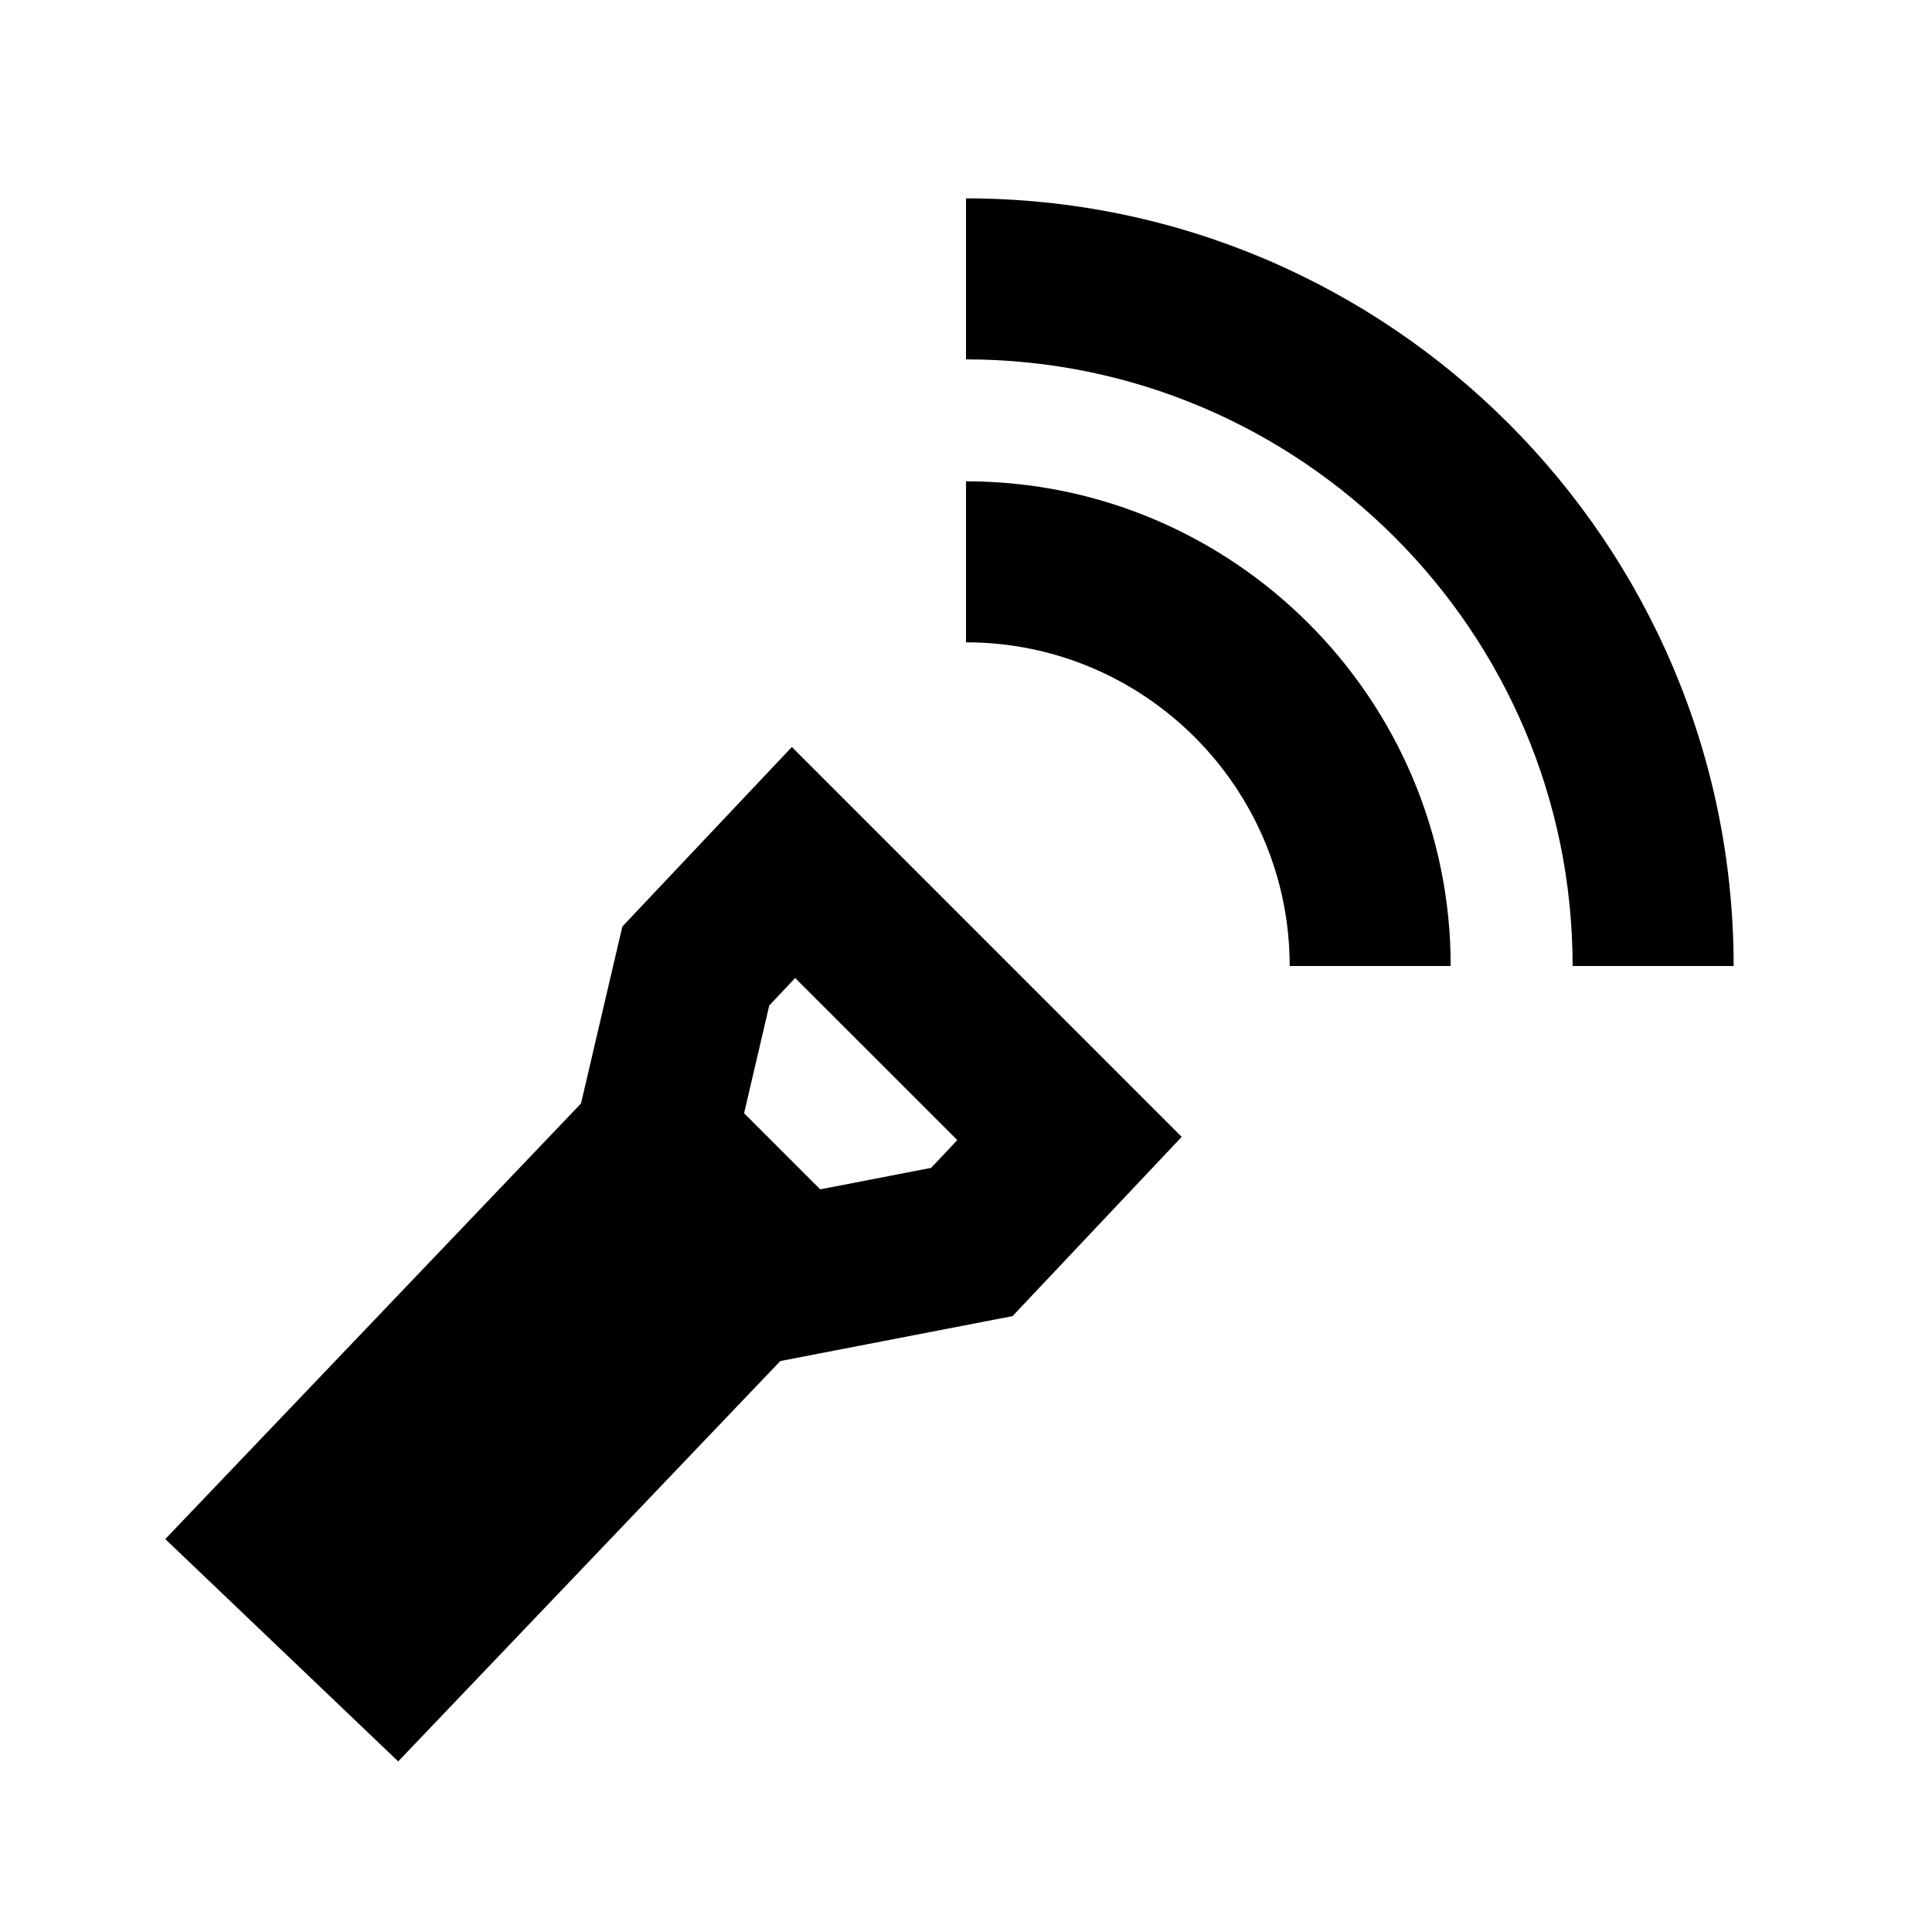 <!-- Generated by IcoMoon.io -->
<svg version="1.1" xmlns="http://www.w3.org/2000/svg" width="512" height="512" viewBox="0 0 512 512">
<title>icon-dc_flashlight</title>
<path d="M164.93 245.54l-10.96 46.9-110.17 115.43 61.73 58.92 101.26-106.1 61.55-11.91 44.82-47.5-103.31-103.32-44.92 47.58zM253.69 302.14l-6.94 7.36-29.39 5.69-20.17-20.17 6.67-28.56 6.87-7.27 42.96 42.95z"></path>
<path d="M256 127.55v42.67c47.3 0 85.78 38.48 85.78 85.78h42.67c0-70.83-57.62-128.45-128.45-128.45z"></path>
<path d="M256 52.57v42.67c88.64 0 160.76 72.12 160.76 160.76h42.67c0-112.17-91.26-203.43-203.43-203.43z"></path>
</svg>
